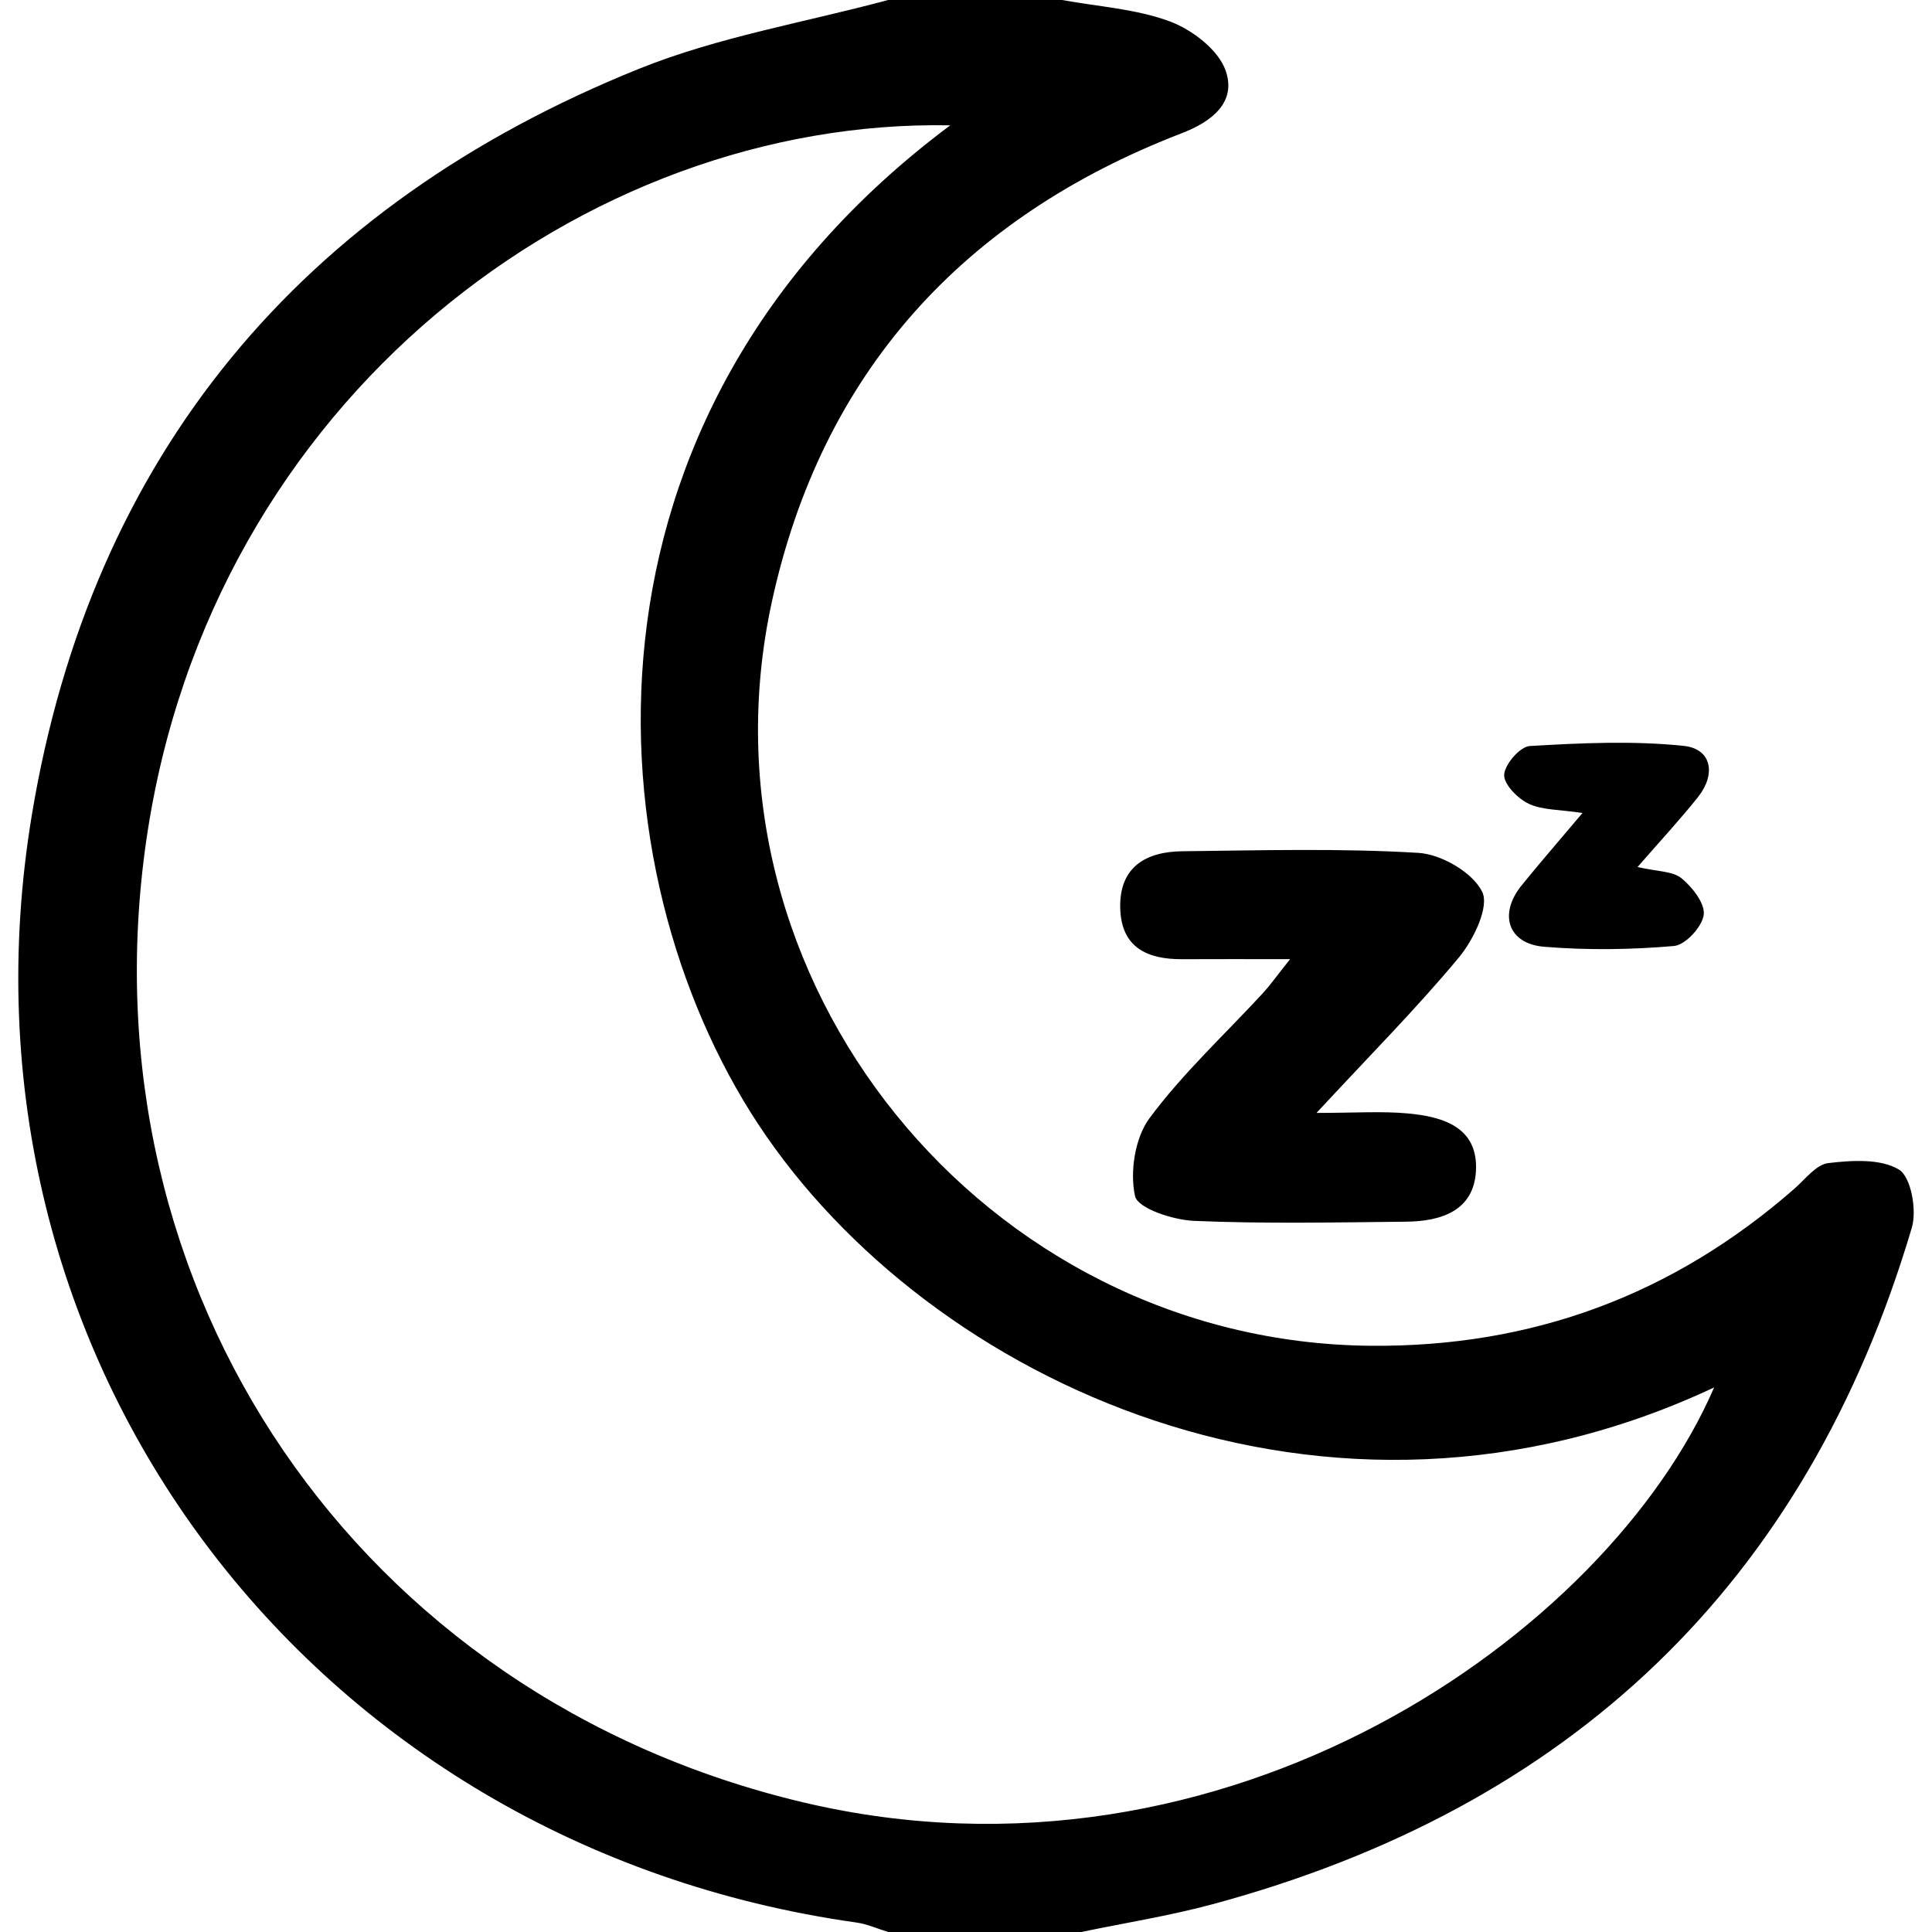 <?xml version="1.0" standalone="no"?><!DOCTYPE svg PUBLIC "-//W3C//DTD SVG 1.1//EN" "http://www.w3.org/Graphics/SVG/1.1/DTD/svg11.dtd"><svg t="1545421221353" class="icon" style="" viewBox="0 0 1024 1024" version="1.1" xmlns="http://www.w3.org/2000/svg" p-id="4408" xmlns:xlink="http://www.w3.org/1999/xlink" width="200" height="200"><defs><style type="text/css"></style></defs><path d="M1006.497 619.911c-9.769-5.903-24.945-4.915-37.432-3.451-6.467 0.753-12.283 8.586-18.043 13.624-64.322 56.299-139.048 83.993-224.649 83.205-204.569-1.884-360.753-194.062-317.321-394.095 26.393-121.533 101.304-203.934 217.23-248.549 16.578-6.379 29.179-16.773 23.291-33.346-3.907-10.987-17.736-21.56-29.501-25.933-17.986-6.687-38.026-7.854-57.19-11.371h-92.16c-44.083 11.894-89.891 19.502-131.947 36.434C159.398 108.666 48.514 241.484 16.914 431.721-30.973 720.022 164.277 978.217 454.047 1018.998c5.678 0.799 11.121 3.297 16.676 4.997h102.399c23.147-4.828 46.597-8.525 69.386-14.664 189.654-51.118 314.781-169.548 370.809-358.654 2.749-9.277-0.43-26.9-6.82-30.766zM425.821 955.31C190.005 899.528 42.887 684.151 77.58 445.146c33.976-234.065 232.913-382.431 426.084-378.719-208.091 155.227-189.5 396.306-101.734 529.498 90.081 136.693 301.643 235.713 506.596 139.443-56.617 130.964-258.707 272.93-482.706 219.944z" p-id="4409"></path><path d="M683.775 508.378c-22.195 0-39.649-0.082-57.103 0.02-18.483 0.108-32.333-6.083-32.927-26.921-0.614-21.934 13.547-30.08 32.927-30.295 41.723-0.466 83.553-1.649 125.137 0.86 12.175 0.737 28.82 10.419 33.797 20.669 3.85 7.931-4.593 25.395-12.308 34.688-22.113 26.655-46.638 51.307-75.535 82.473 20.347 0 34.314-0.988 48.082 0.241 18.749 1.679 37.668 7.137 36.439 30.5-1.121 21.227-18.601 26.726-37.028 26.911-37.468 0.374-74.992 1.162-112.399-0.44-11.146-0.476-29.839-6.6-31.273-13.153-2.816-12.877-0.036-30.899 7.741-41.364 17.659-23.777 39.787-44.221 59.98-66.13 3.85-4.178 7.147-8.878 14.469-18.058zM867.941 459.538c10.563 2.452 18.611 2.13 23.265 5.944 5.76 4.721 12.59 13.384 11.807 19.41-0.829 6.333-9.723 15.979-15.759 16.507-22.825 1.971-46.044 2.299-68.874 0.399-19.169-1.597-24.192-17.357-11.899-32.522 9.958-12.288 20.347-24.223 32.281-38.379-12.211-1.853-21.268-1.464-28.518-4.895-5.816-2.749-13.297-10.358-13.005-15.406 0.323-5.545 8.443-14.894 13.599-15.196 27.151-1.577 54.656-2.883 81.597-0.061 14.858 1.551 17.157 15.012 7.583 27.069-9.451 11.899-19.835 23.04-32.077 37.13z" p-id="4410"></path></svg>